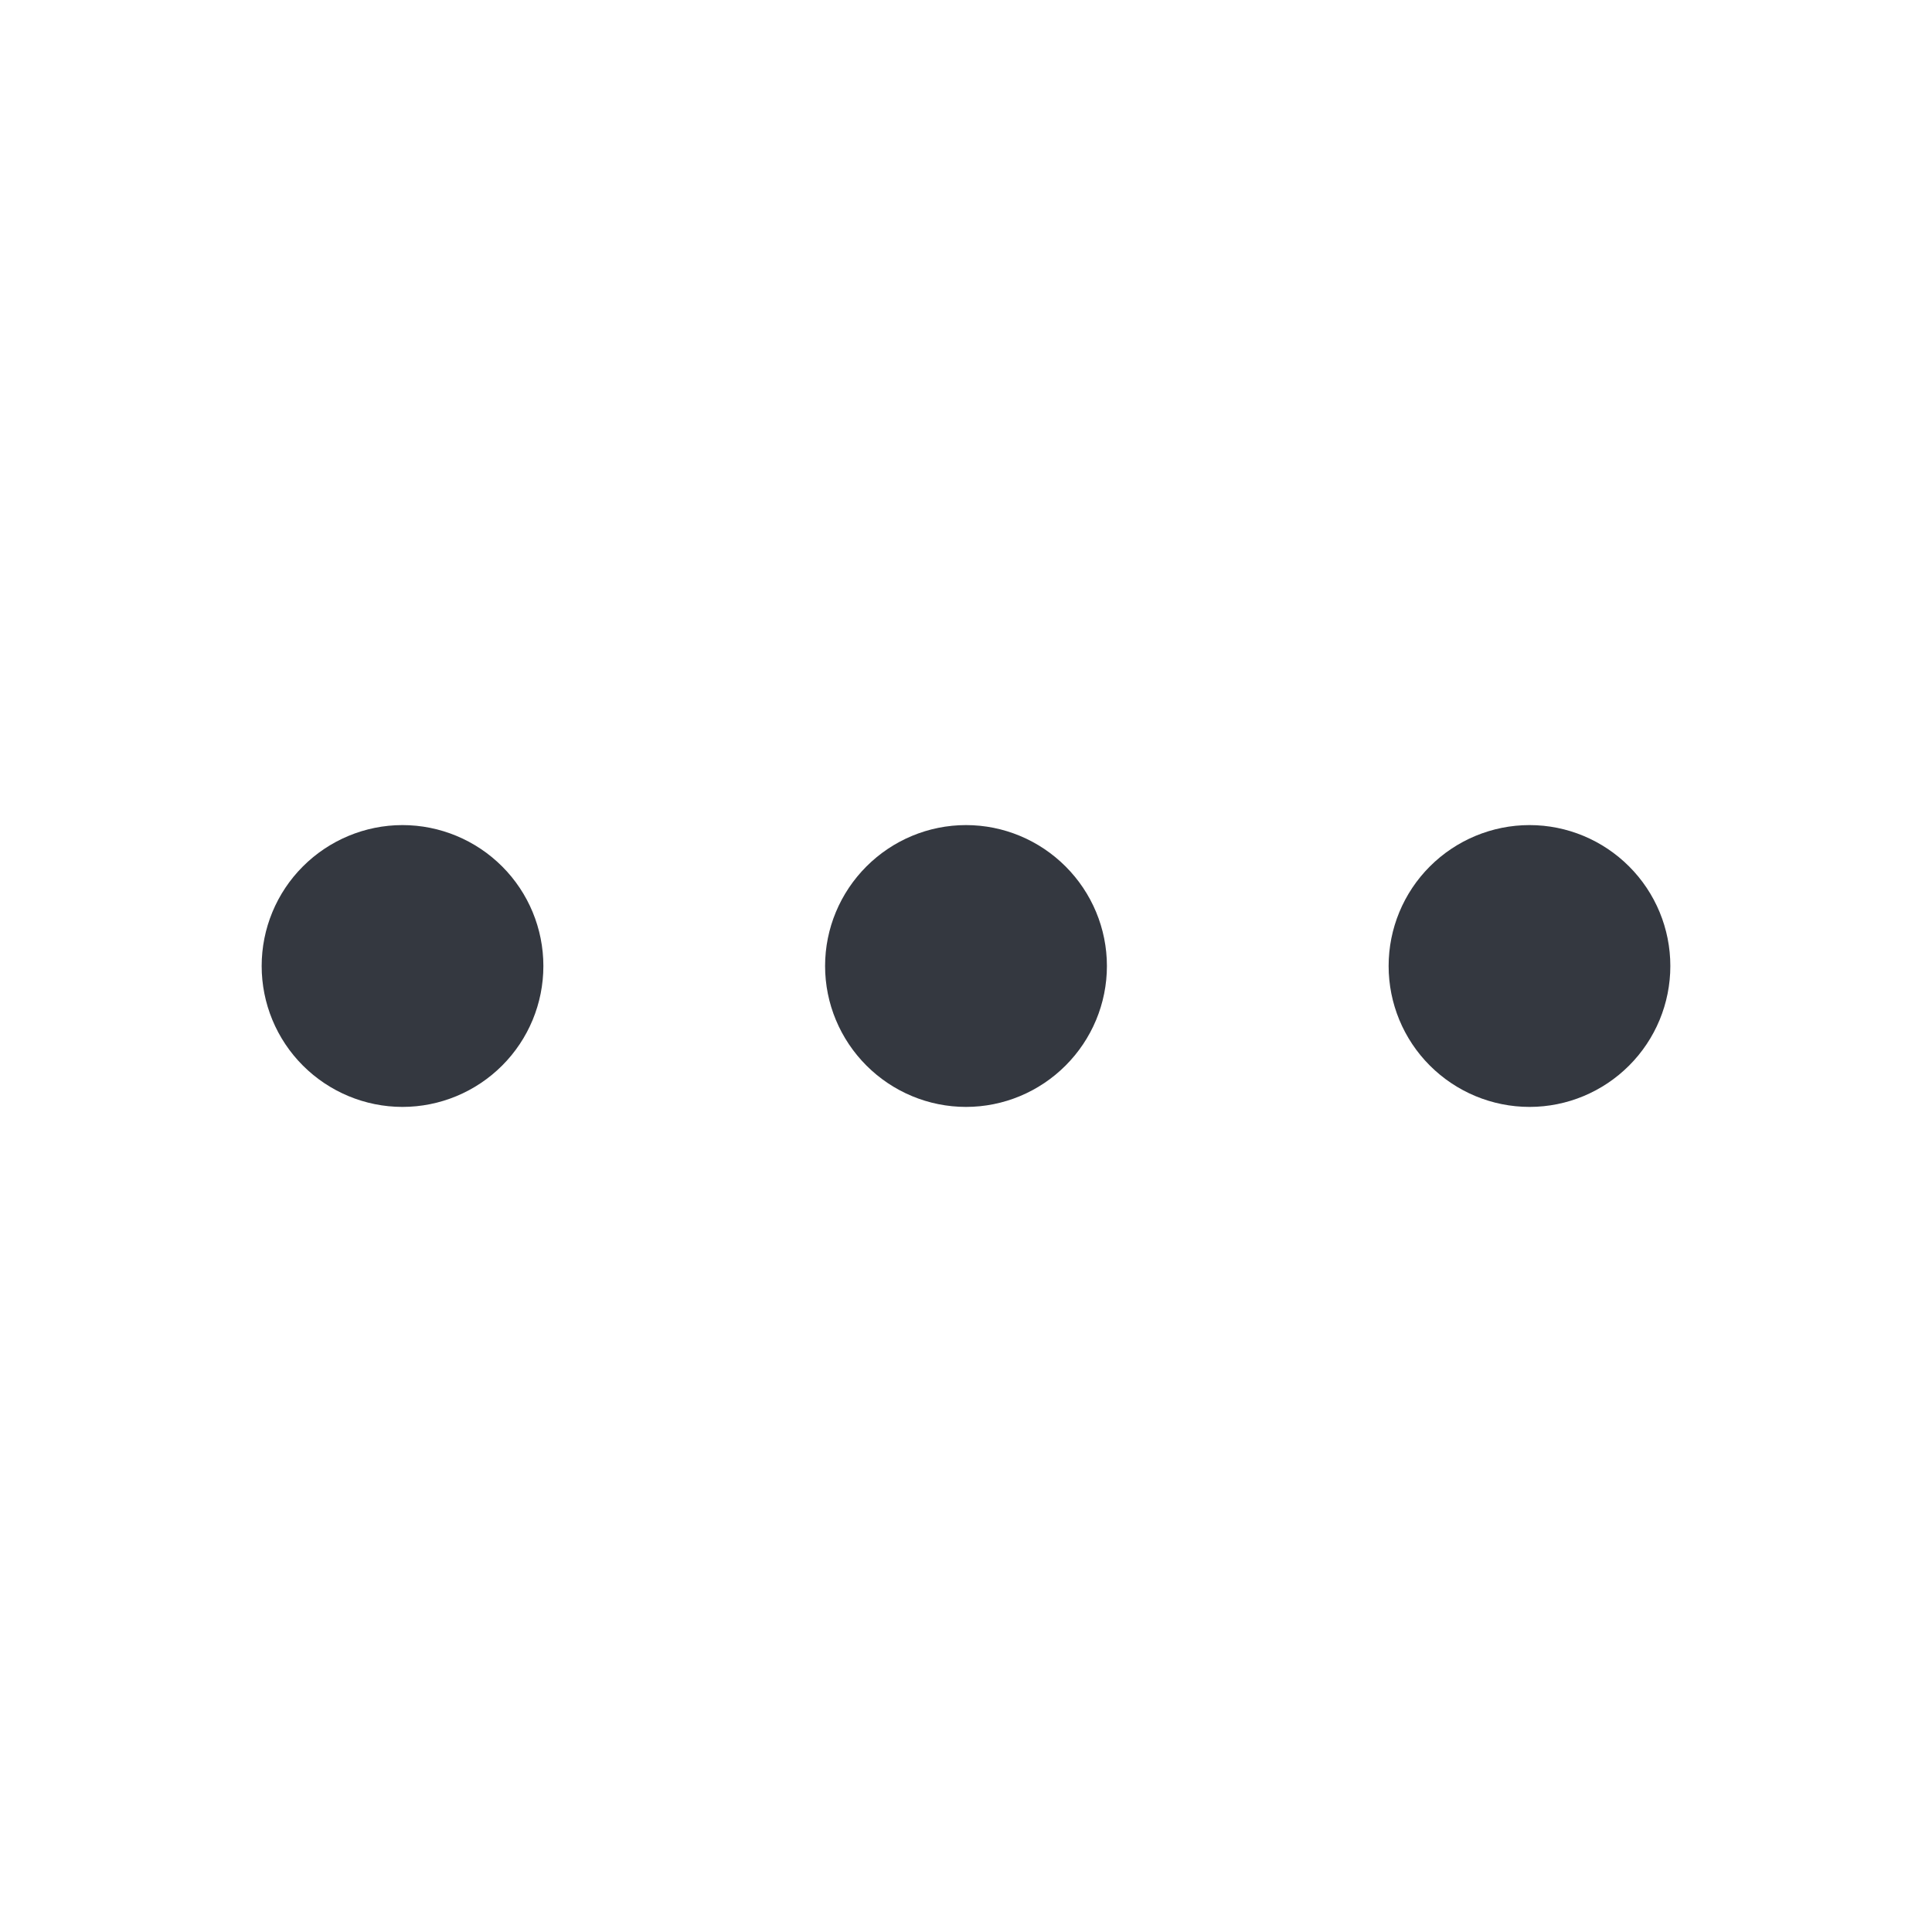 <svg width="16" height="16" viewBox="0 0 16 16" fill="none" xmlns="http://www.w3.org/2000/svg">
<g clip-path="url(#clip0_968_1603)">
<path d="M2.667 8C2.667 8.177 2.737 8.346 2.862 8.471C2.987 8.596 3.157 8.667 3.333 8.667C3.51 8.667 3.68 8.596 3.805 8.471C3.93 8.346 4 8.177 4 8C4 7.823 3.93 7.654 3.805 7.529C3.68 7.404 3.51 7.333 3.333 7.333C3.157 7.333 2.987 7.404 2.862 7.529C2.737 7.654 2.667 7.823 2.667 8Z" fill="#343840" stroke="#343840" stroke-linecap="round" stroke-linejoin="round"/>
<path d="M7.333 8C7.333 8.177 7.404 8.346 7.529 8.471C7.654 8.596 7.823 8.667 8 8.667C8.177 8.667 8.346 8.596 8.471 8.471C8.596 8.346 8.667 8.177 8.667 8C8.667 7.823 8.596 7.654 8.471 7.529C8.346 7.404 8.177 7.333 8 7.333C7.823 7.333 7.654 7.404 7.529 7.529C7.404 7.654 7.333 7.823 7.333 8Z" fill="#343840" stroke="#343840" stroke-linecap="round" stroke-linejoin="round"/>
<path d="M12 8C12 8.177 12.07 8.346 12.195 8.471C12.32 8.596 12.49 8.667 12.667 8.667C12.844 8.667 13.013 8.596 13.138 8.471C13.263 8.346 13.333 8.177 13.333 8C13.333 7.823 13.263 7.654 13.138 7.529C13.013 7.404 12.844 7.333 12.667 7.333C12.49 7.333 12.32 7.404 12.195 7.529C12.07 7.654 12 7.823 12 8Z" fill="#343840" stroke="#343840" stroke-linecap="round" stroke-linejoin="round"/>
</g>
<defs>
<clipPath id="clip0_968_1603">
<rect width="16" height="16" fill="white"/>
</clipPath>
</defs>
</svg>
